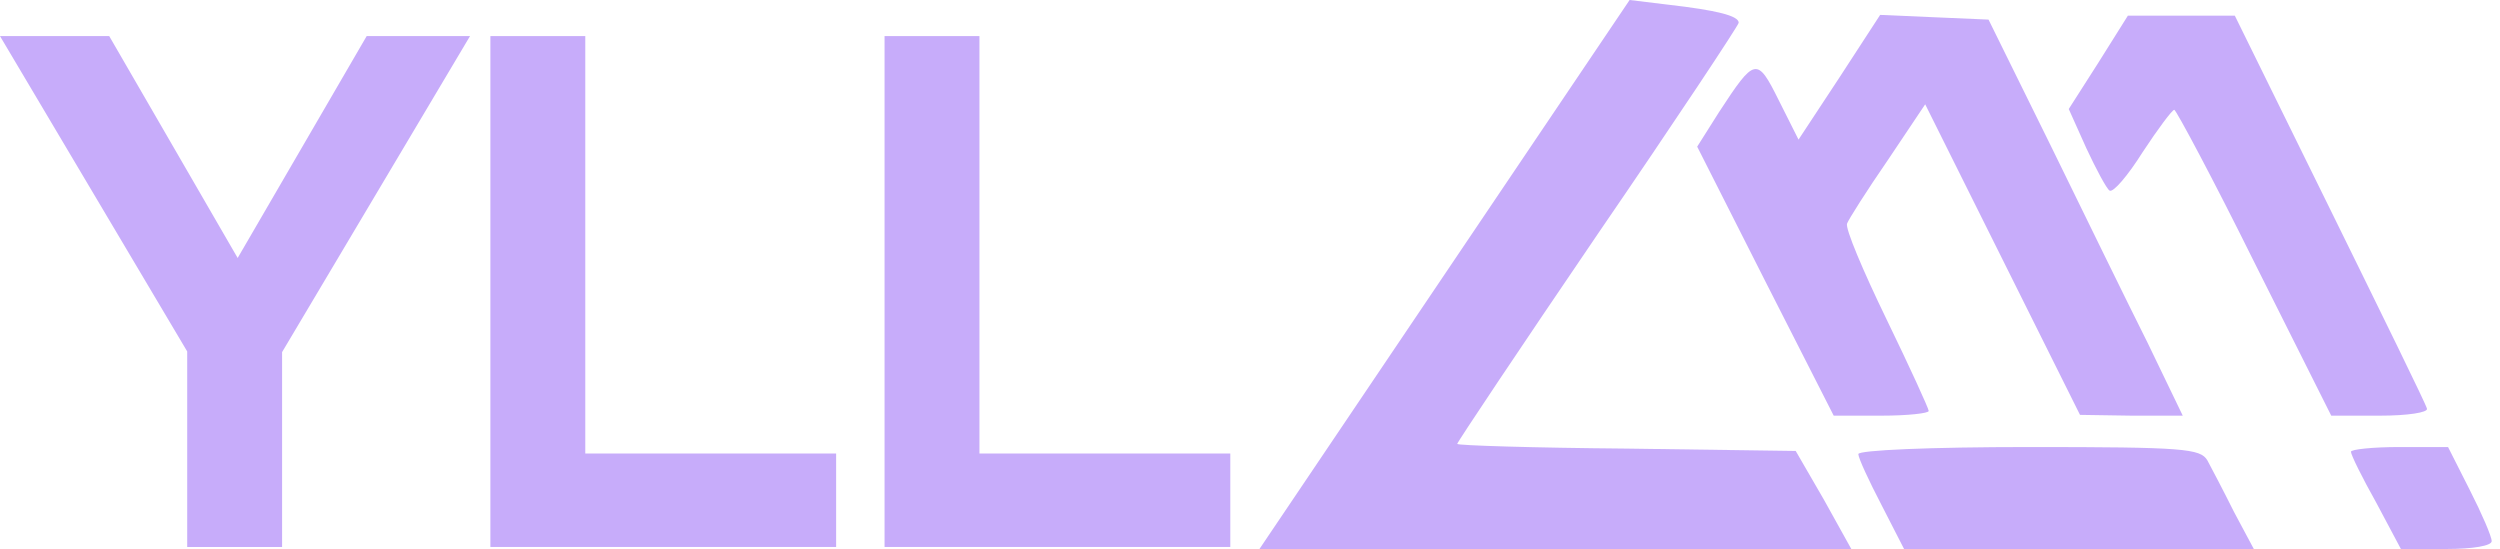 <svg width="296" height="65" viewBox="0 0 296 65" fill="none" xmlns="http://www.w3.org/2000/svg">
<path d="M22.165 64.762V41.611L0 4.274H12.932L28.139 30.546L43.414 4.274H55.65L33.4 41.687V64.762H22.165Z" fill="#C7ACFA"/>
<path d="M58.062 64.761V4.273H69.298V53.696H98.998V64.761H58.062Z" fill="#C7ACFA"/>
<path d="M104.731 64.761V4.273H115.966V53.696H145.667V64.761H104.731Z" fill="#C7ACFA"/>
<path d="M171.034 32.5L149.121 65H184.199H219.193L215.944 59.15L212.611 53.393L192.614 53.114C181.533 53.021 172.534 52.743 172.534 52.557C172.534 52.371 180.033 41.136 189.198 27.671C198.363 14.3 205.862 2.971 205.862 2.693C205.862 1.857 203.196 1.207 197.53 0.557L192.947 0L171.034 32.5Z" fill="#C7ACFA"/>
<path d="M217.778 9.193L212.945 16.529L210.612 11.886C208.029 6.686 207.78 6.779 203.53 13.279L200.947 17.364L209.029 33.336L217.111 49.214H222.777C225.86 49.214 228.36 48.936 228.36 48.657C228.36 48.379 226.11 43.457 223.36 37.793C220.611 32.129 218.444 27.021 218.694 26.464C218.861 26 221.027 22.564 223.527 18.943L227.943 12.35L237.108 30.736L246.273 49.121L252.356 49.214H258.438L254.272 40.579C251.939 35.936 246.773 25.35 242.774 17.179L235.442 2.321L229.026 2.043L222.61 1.764L217.778 9.193Z" fill="#C7ACFA"/>
<path d="M248.44 7.429L244.94 12.907L247.023 17.55C248.19 20.057 249.44 22.379 249.773 22.564C250.19 22.843 251.939 20.8 253.689 18.014C255.522 15.229 257.188 13 257.438 13C257.688 13.093 262.021 21.172 266.937 31.107L276.019 49.214H281.851C285.017 49.214 287.517 48.843 287.35 48.379C287.267 47.914 282.018 37.236 275.852 24.7L264.604 1.857H258.272H251.939L248.44 7.429Z" fill="#C7ACFA"/>
<path d="M220.026 53.764C220.026 54.229 221.276 56.921 222.776 59.8L225.442 65H246.106H266.852L264.519 60.636C263.269 58.129 261.853 55.436 261.353 54.507C260.52 53.114 258.604 52.929 240.273 52.929C228.525 52.929 220.026 53.3 220.026 53.764Z" fill="#C7ACFA"/>
<path d="M278.351 53.486C278.351 53.857 279.684 56.55 281.351 59.521L284.267 65H289.683C292.765 65 295.015 64.629 295.015 64.071C295.015 63.514 293.849 60.821 292.432 58.036L289.849 52.929H284.1C280.934 52.929 278.351 53.207 278.351 53.486Z" fill="#C7ACFA"/>
</svg>
